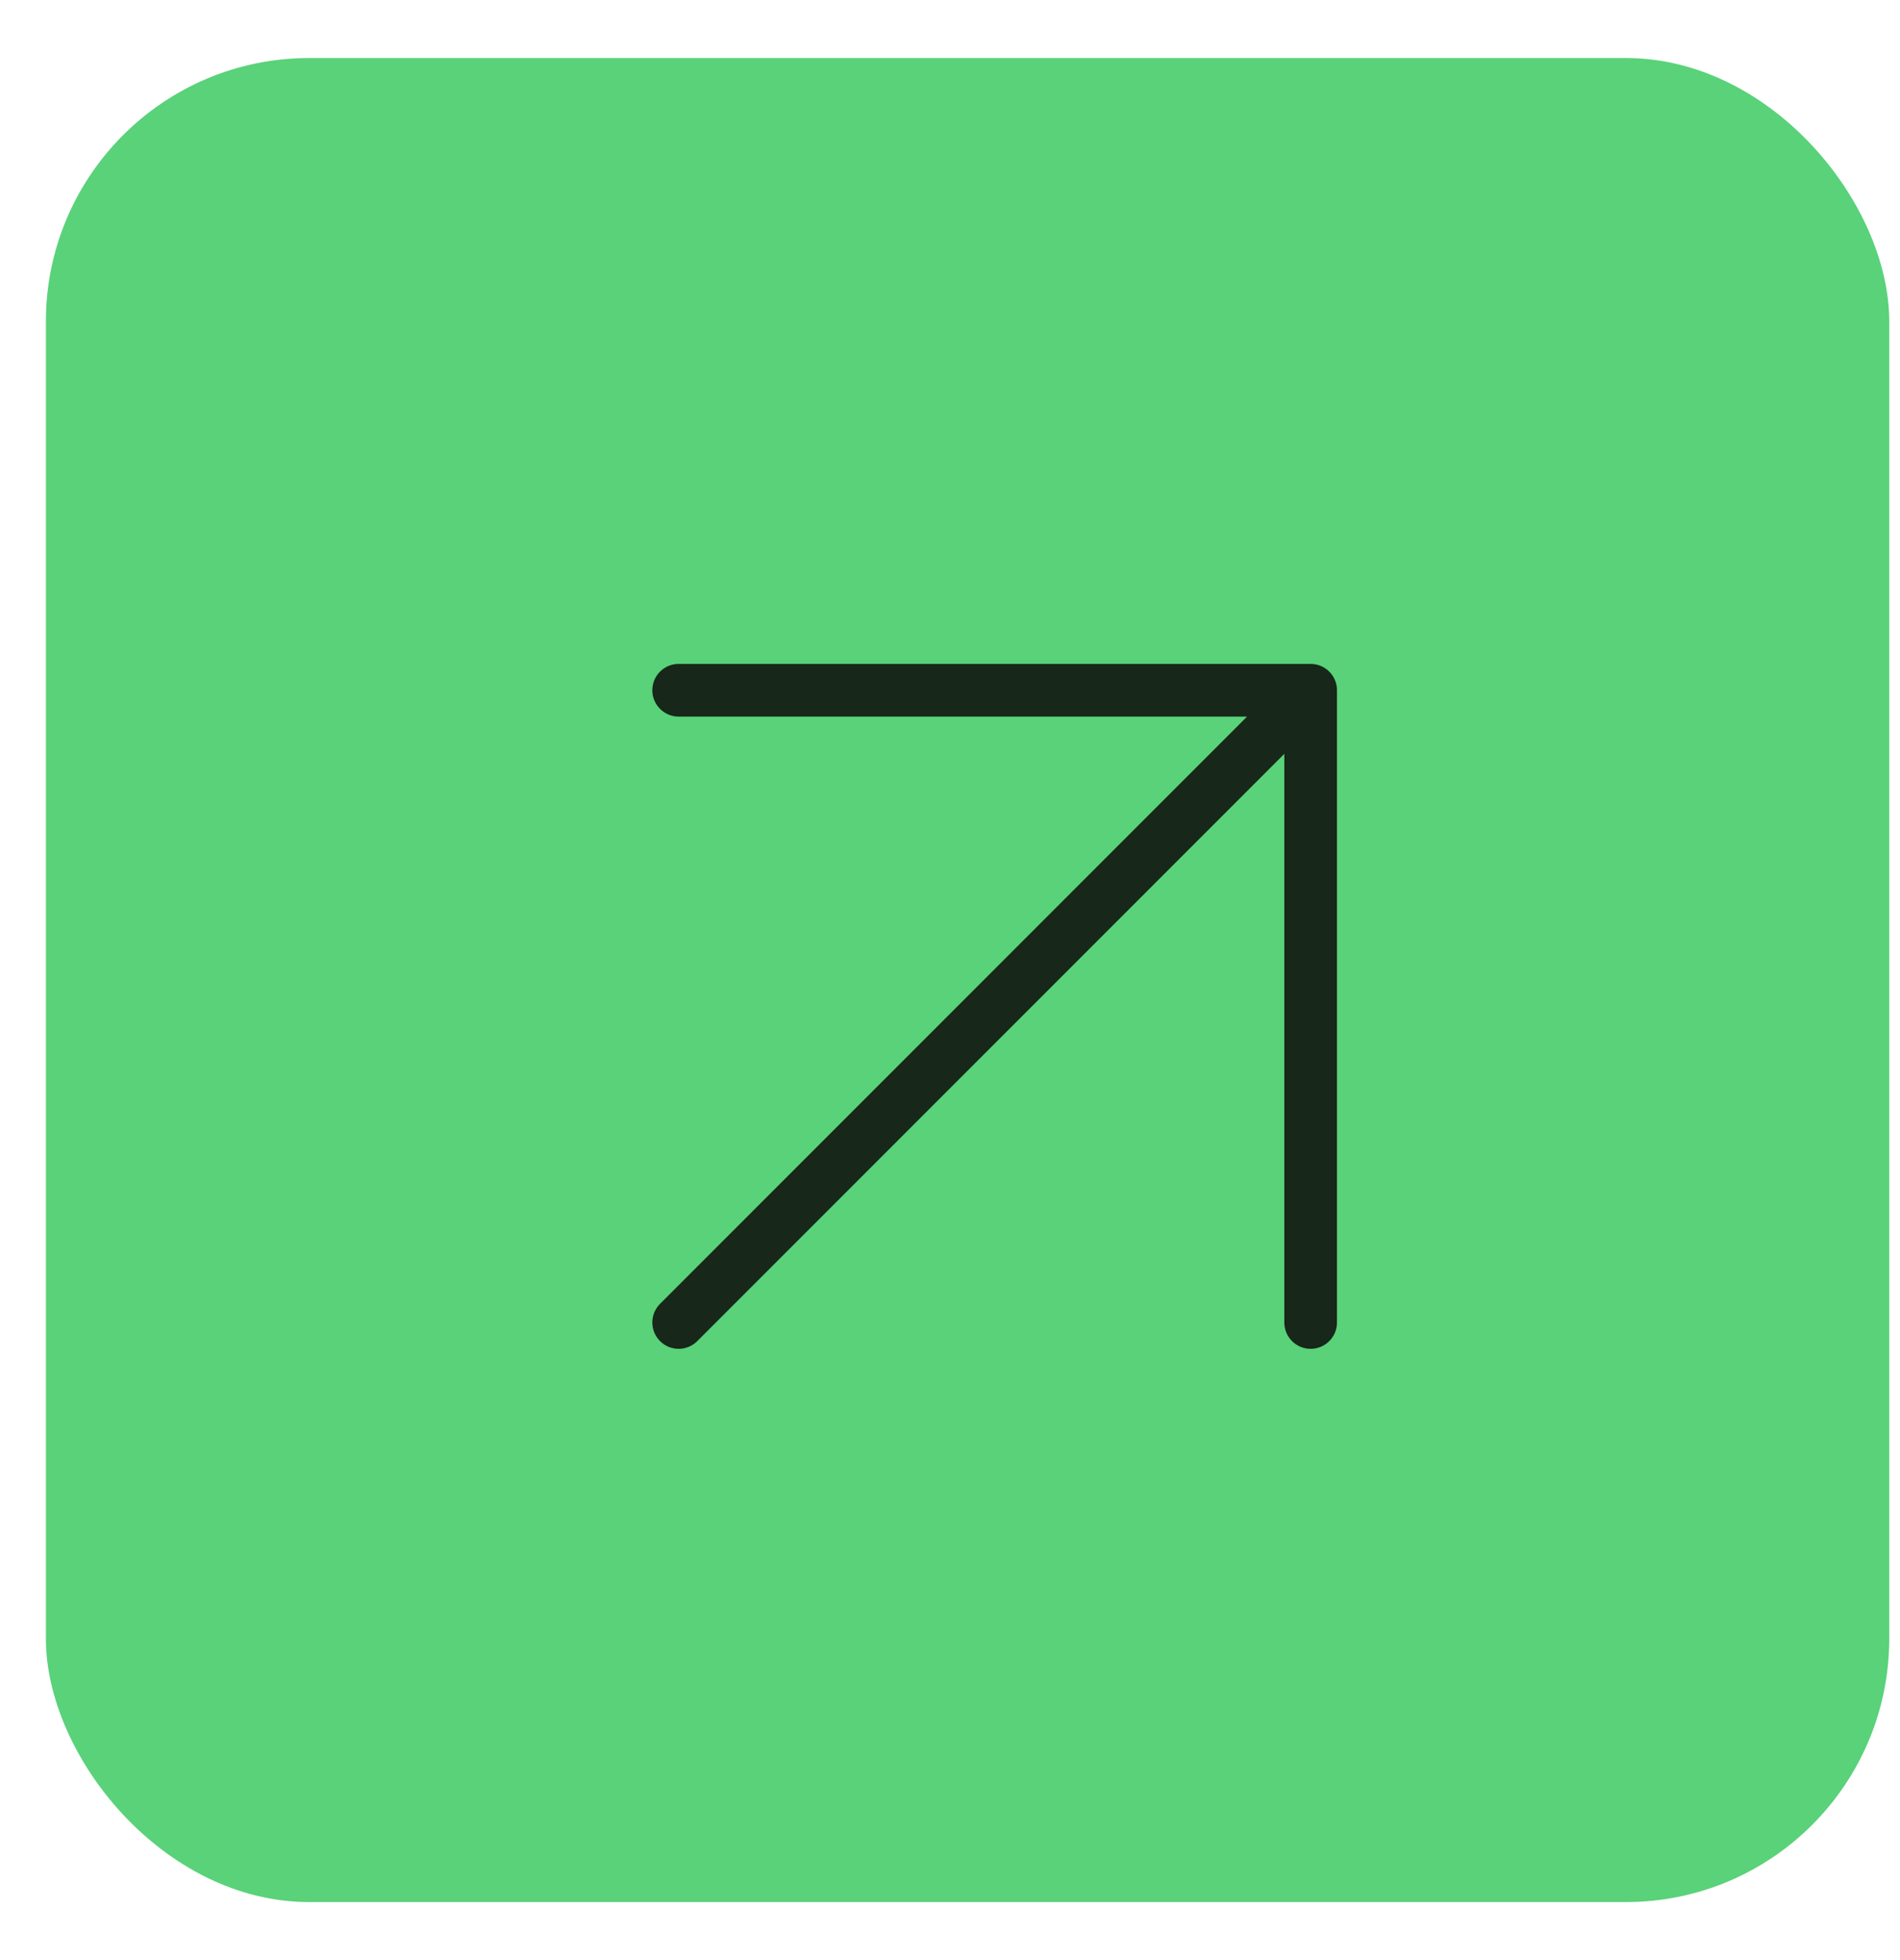 <svg width="32" height="33" viewBox="0 0 32 33" fill="none" xmlns="http://www.w3.org/2000/svg">
<rect x="0.773" y="0.977" width="31.046" height="31.046" rx="4.435" fill="#59D279"/>
<path d="M11.43 11.621L22.074 11.621M22.074 11.621L22.074 22.265M22.074 11.621L11.43 22.265" stroke="#172719" stroke-width="0.887" stroke-linecap="round" stroke-linejoin="round"/>
</svg>
